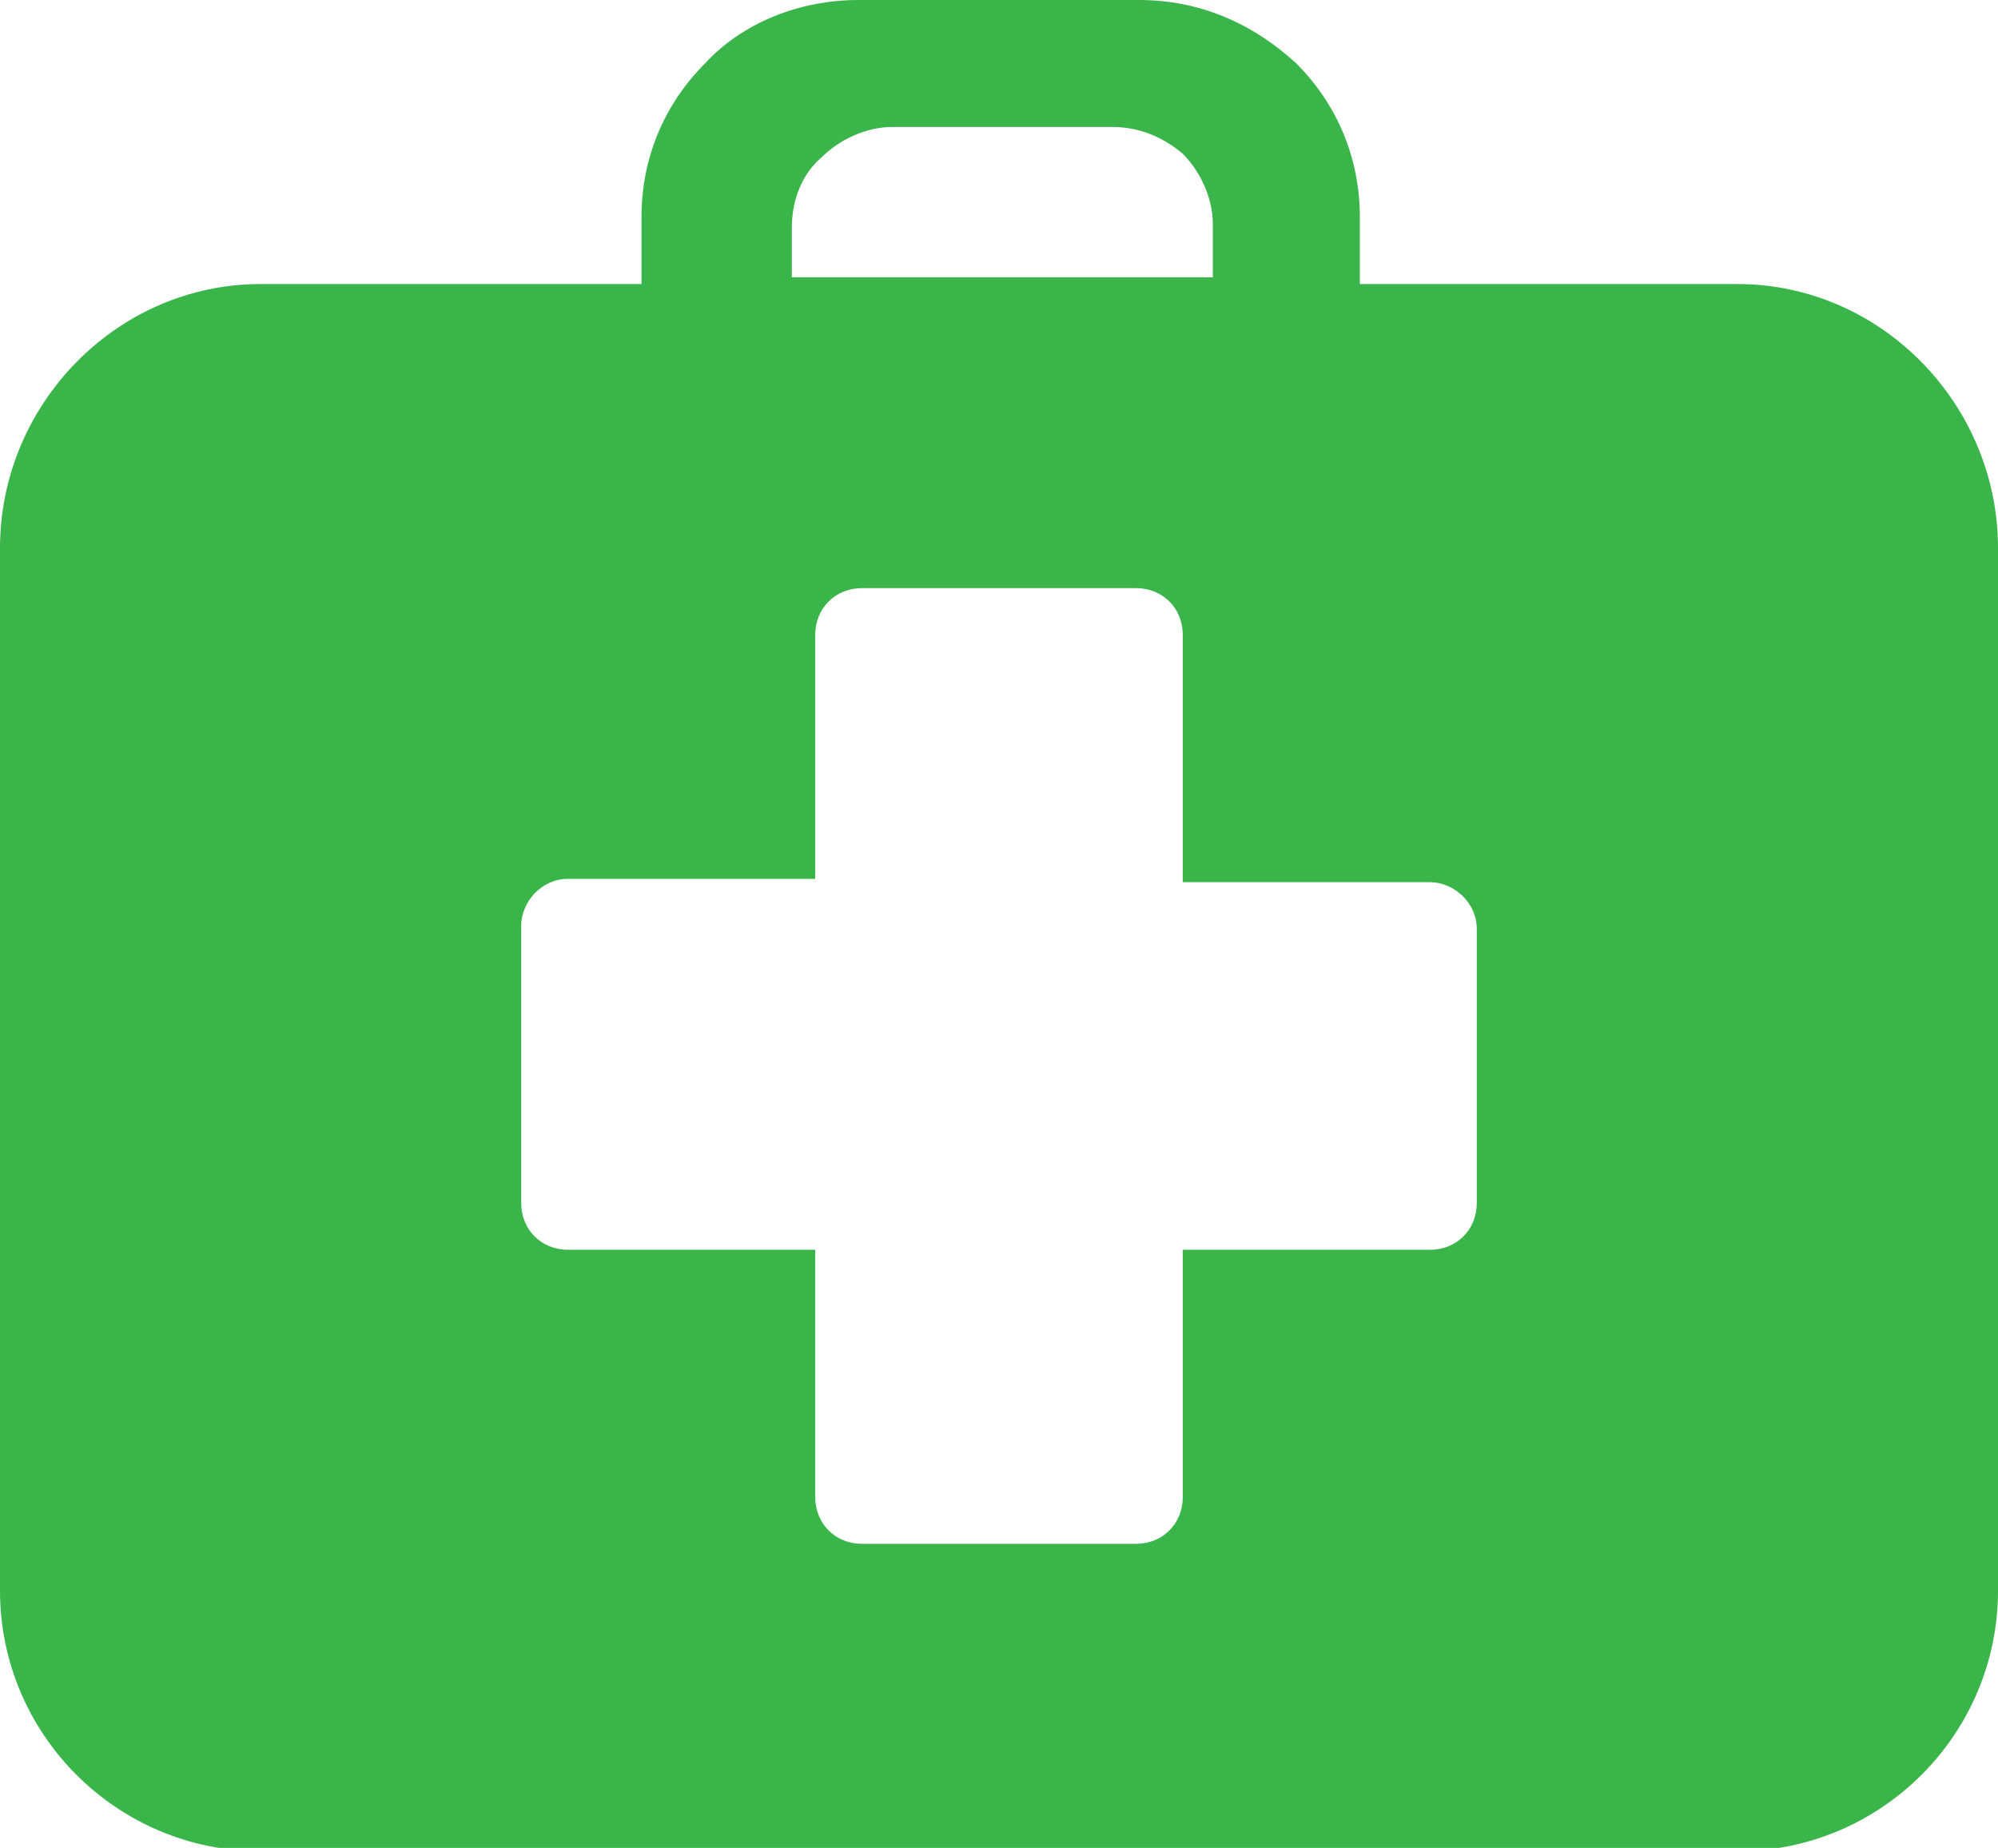 <?xml version="1.0" encoding="utf-8"?>
<!-- Generator: Adobe Illustrator 20.1.0, SVG Export Plug-In . SVG Version: 6.00 Build 0)  -->
<svg version="1.1" id="courseofactionb" xmlns="http://www.w3.org/2000/svg" xmlns:xlink="http://www.w3.org/1999/xlink" x="0px"
	 y="0px" width="59.8px" height="55.3px" viewBox="0 0 59.8 55.3" enable-background="new 0 0 59.8 55.3" xml:space="preserve">
<path id="icon" fill="#39B54A" d="M52,8.5H40.7v-2c0-1.8-0.7-3.4-1.9-4.6C37.5,0.7,35.9,0,34.1,0h-8.4c-1.8,0-3.5,0.7-4.6,1.9
	c-1.2,1.2-1.9,2.8-1.9,4.6v2H7.8C3.5,8.5,0,12.1,0,16.4v31.2c0,4.3,3.5,7.8,7.8,7.8H52c4.3,0,7.8-3.5,7.8-7.8V16.4
	C59.8,12.1,56.3,8.5,52,8.5z M23.7,6.8c0-0.8,0.3-1.6,0.9-2.1v0c0.5-0.5,1.3-0.9,2.1-0.9h6.6c0.8,0,1.5,0.3,2.1,0.8
	c0.5,0.5,0.9,1.3,0.9,2.1v1.6H23.7V6.8z M44.2,36c0,0.8-0.6,1.4-1.4,1.4h-7.4v7.4c0,0.8-0.6,1.4-1.4,1.4h-8.2
	c-0.8,0-1.4-0.6-1.4-1.4v-7.4H17c-0.8,0-1.4-0.6-1.4-1.4v-8.3c0-0.7,0.6-1.4,1.4-1.4h7.4V19c0-0.8,0.6-1.4,1.4-1.4H34
	c0.8,0,1.4,0.6,1.4,1.4v7.4h7.4c0.7,0,1.4,0.6,1.4,1.4V36z"/>
</svg>
